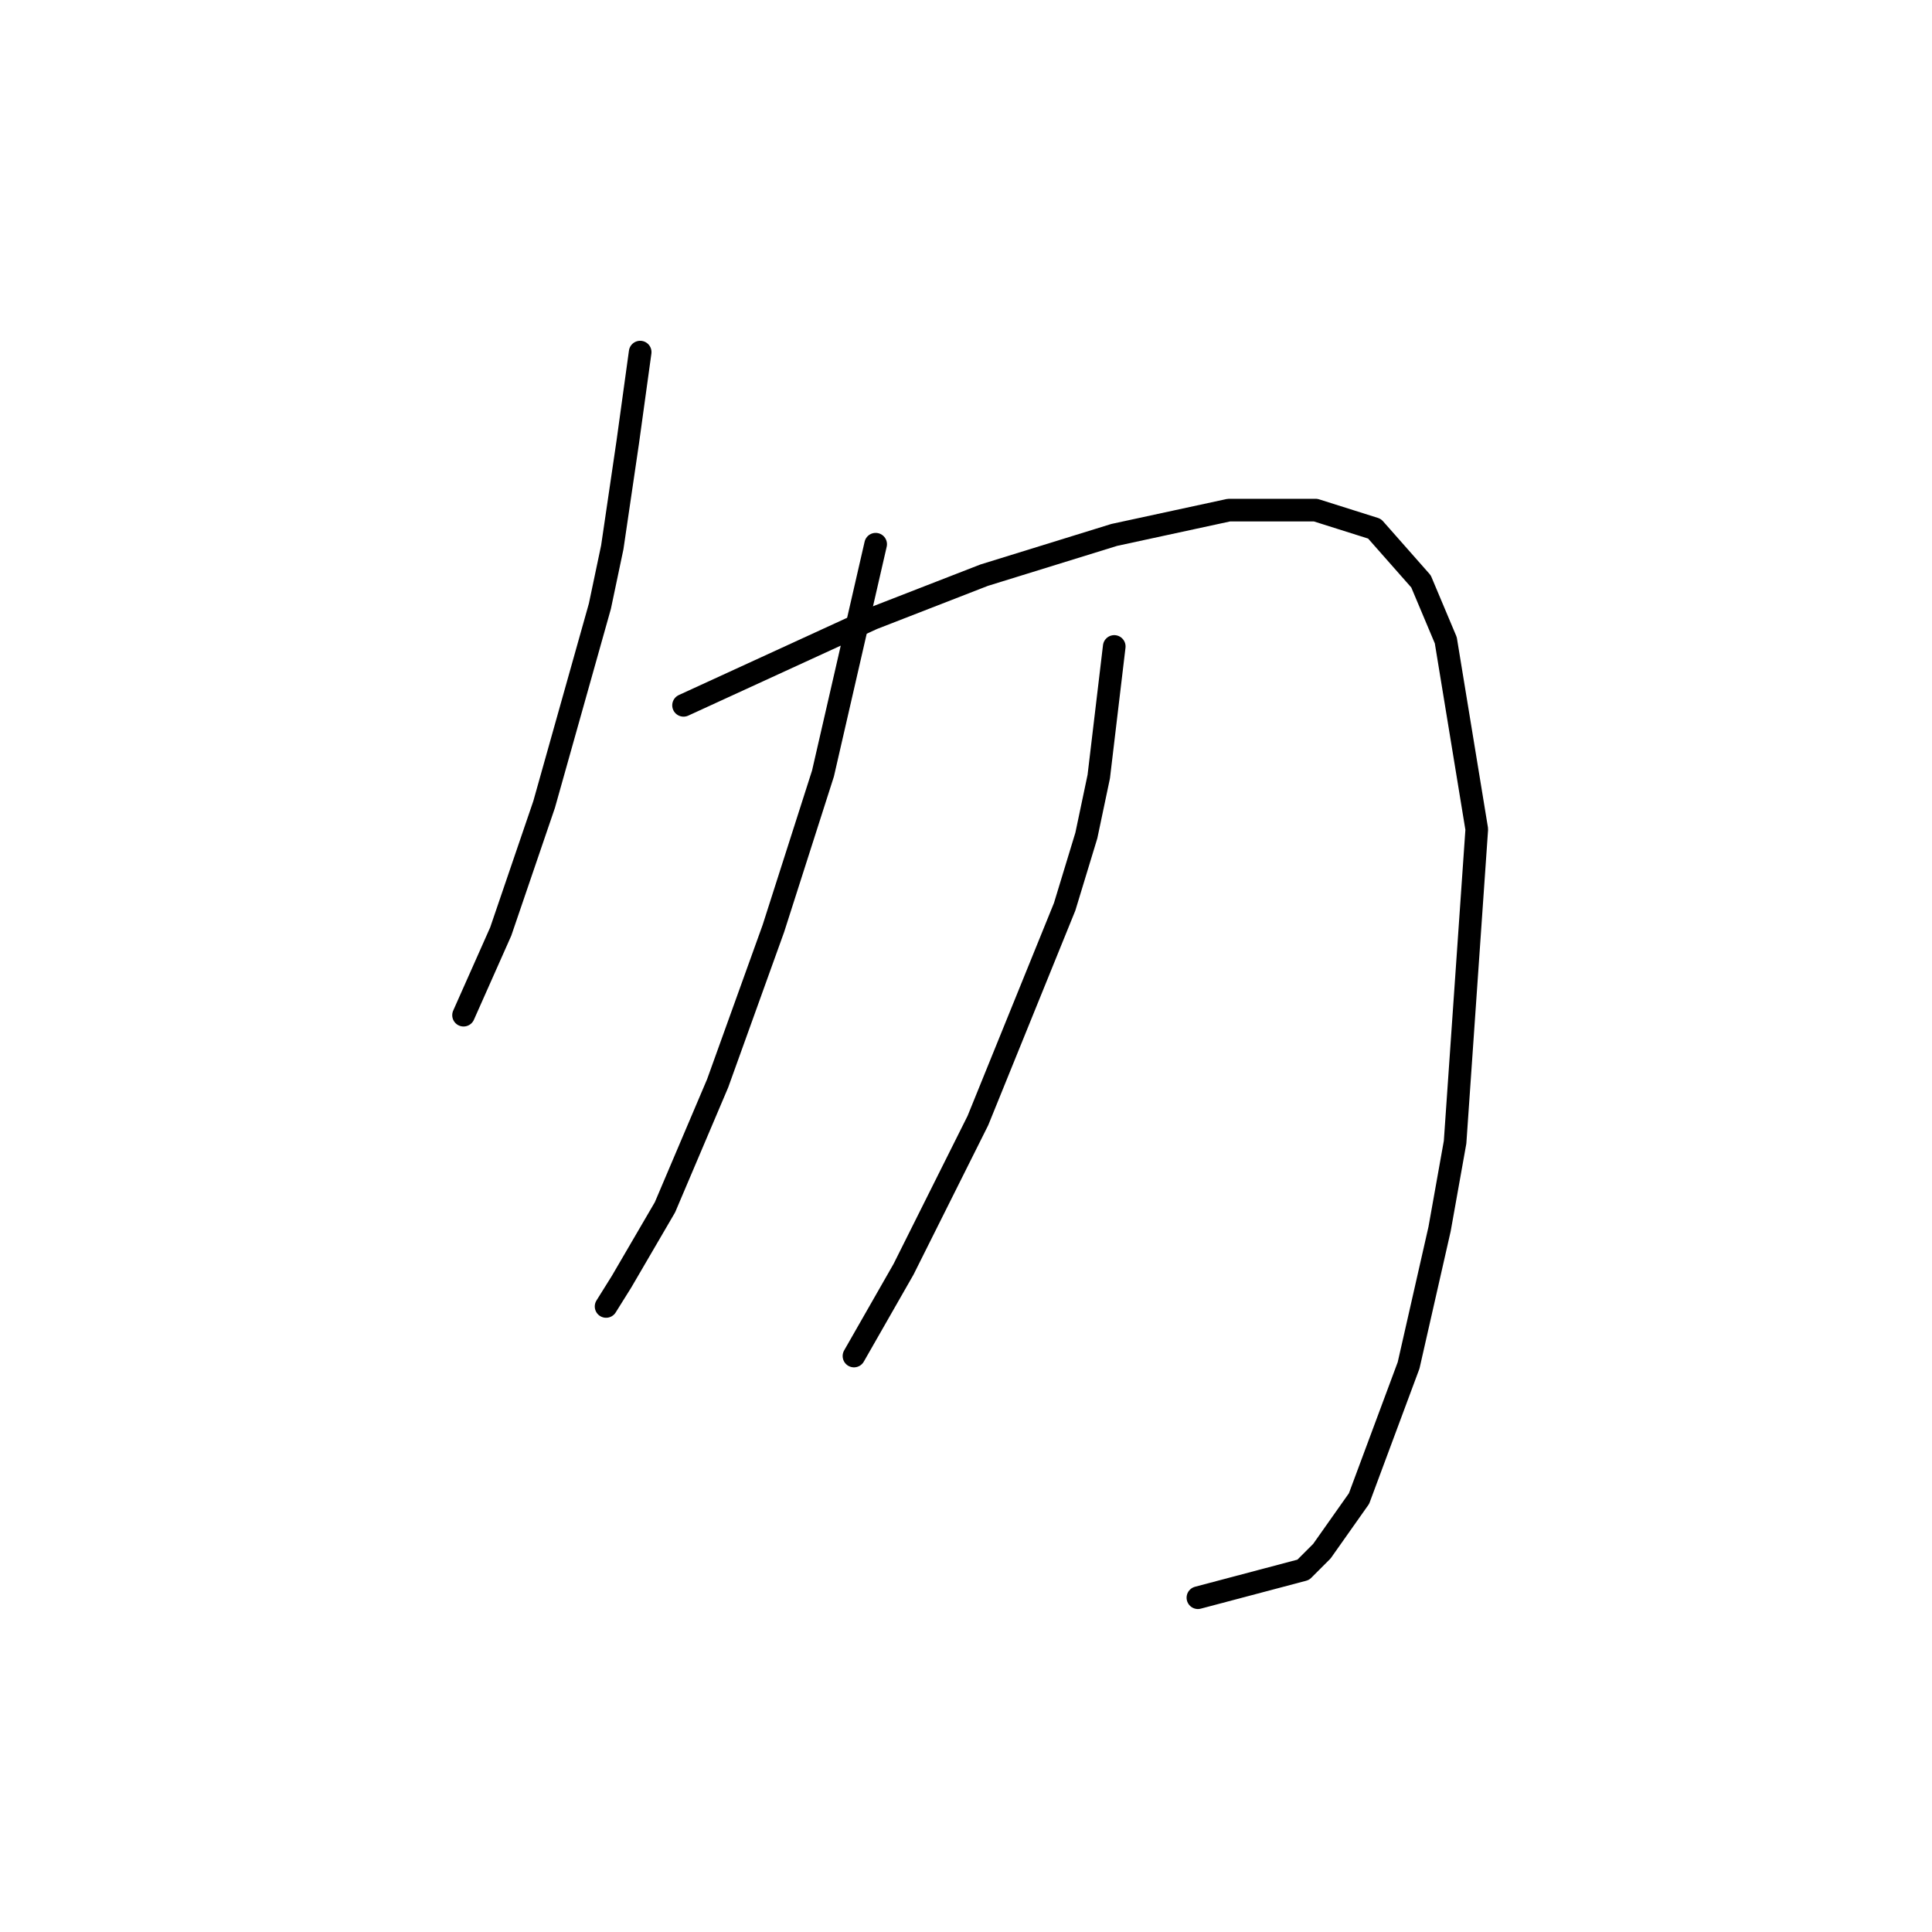 <?xml version="1.0" standalone="no"?>
    <svg width="256" height="256" xmlns="http://www.w3.org/2000/svg" version="1.1">
    <polyline stroke="black" stroke-width="3" stroke-linecap="round" fill="transparent" stroke-linejoin="round" points="84.826 46.655 83.184 58.562 81.131 72.521 79.489 80.322 72.098 106.598 66.35 123.432 61.423 134.517 61.423 134.517 " />
        <polyline stroke="black" stroke-width="3" stroke-linecap="round" fill="transparent" stroke-linejoin="round" points="90.574 93.46 115.619 81.964 130.399 76.216 147.643 70.879 162.834 67.594 174.331 67.594 182.131 70.058 188.29 77.037 191.574 84.838 195.68 109.883 192.806 151.351 190.753 162.847 186.648 180.912 180.078 198.566 175.152 205.546 172.688 208.009 158.729 211.705 158.729 211.705 " />
        <polyline stroke="black" stroke-width="3" stroke-linecap="round" fill="transparent" stroke-linejoin="round" points="116.029 72.11 109.05 102.493 102.481 123.021 95.09 143.55 88.111 159.973 82.363 169.826 80.31 173.111 80.31 173.111 " />
        <polyline stroke="black" stroke-width="3" stroke-linecap="round" fill="transparent" stroke-linejoin="round" points="147.643 85.659 145.591 102.903 143.948 110.704 141.074 120.147 129.578 148.477 119.725 168.184 113.155 179.68 113.155 179.68 " />
        </svg>